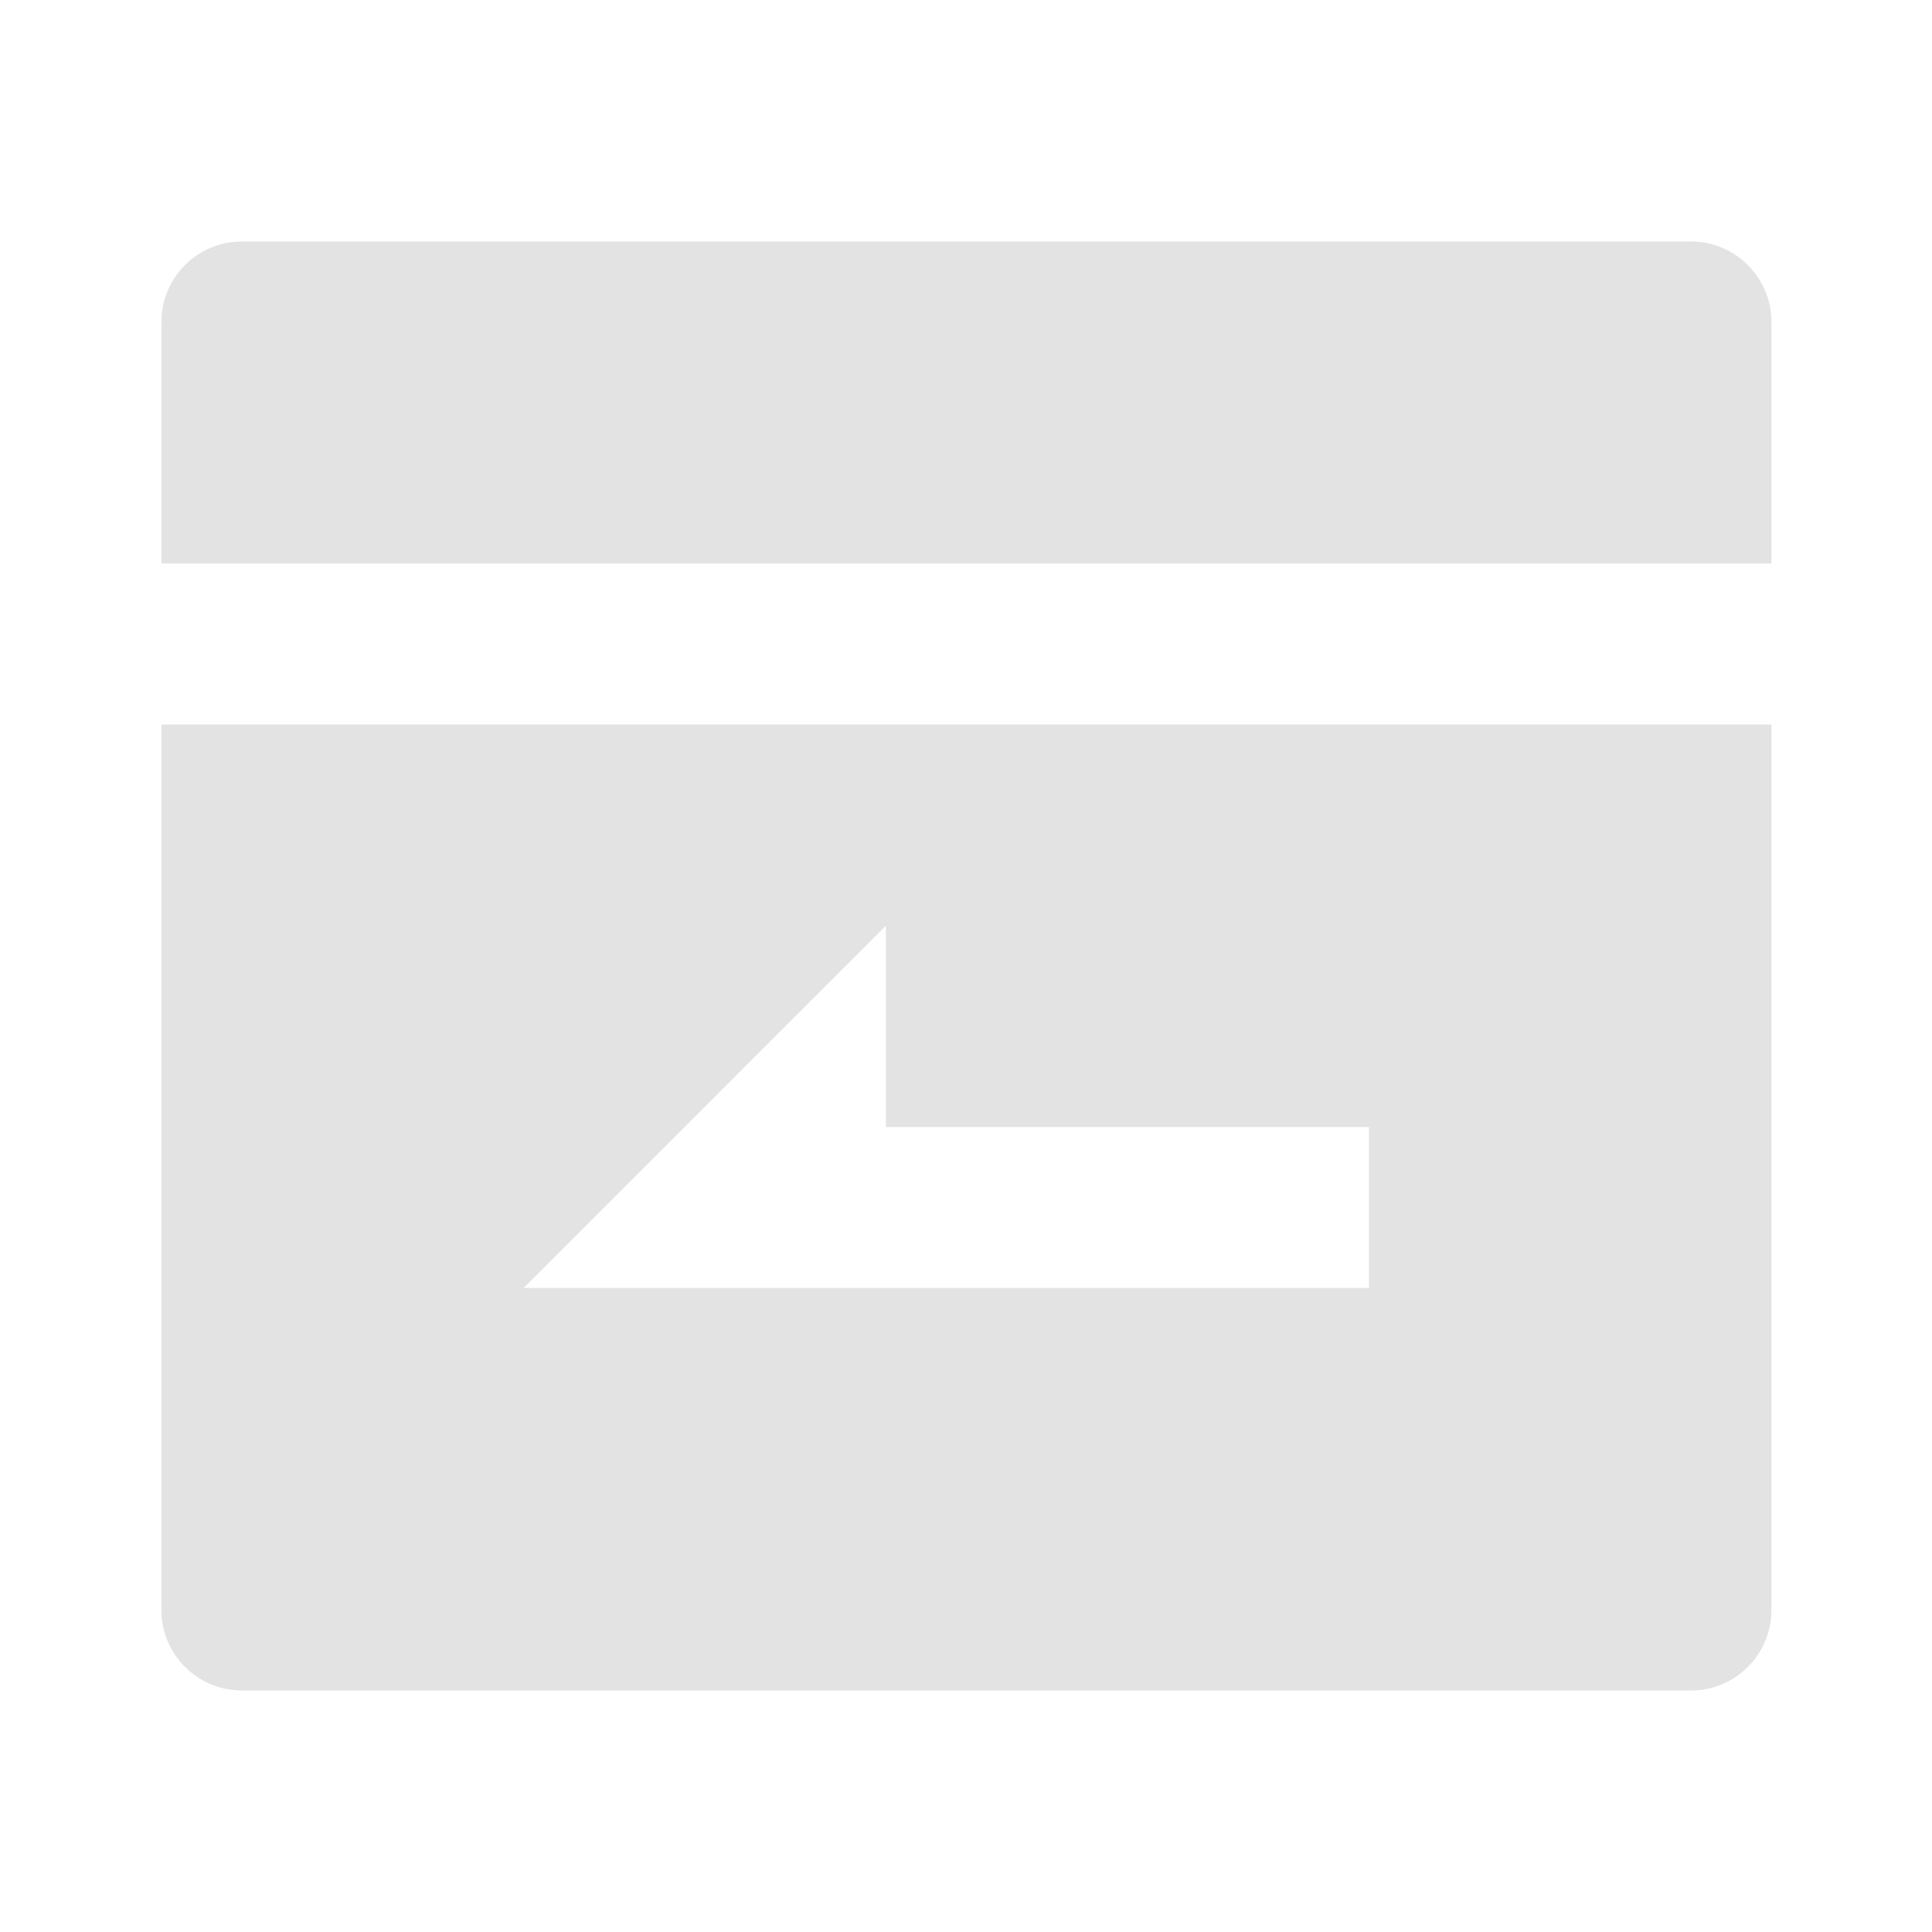 <svg width="20" height="20" viewBox="0 0 20 20" fill="none" xmlns="http://www.w3.org/2000/svg">
<path d="M18.338 5.833H1.671V3.333C1.671 2.873 2.044 2.5 2.504 2.5H17.504C17.965 2.5 18.338 2.873 18.338 3.333V5.833ZM18.338 7.5V16.667C18.338 17.127 17.965 17.5 17.504 17.5H2.504C2.044 17.5 1.671 17.127 1.671 16.667V7.5H18.338ZM9.171 11.667V9.583L5.421 13.333H14.171V11.667H9.171Z" fill="#E3E3E3"/>
</svg>
